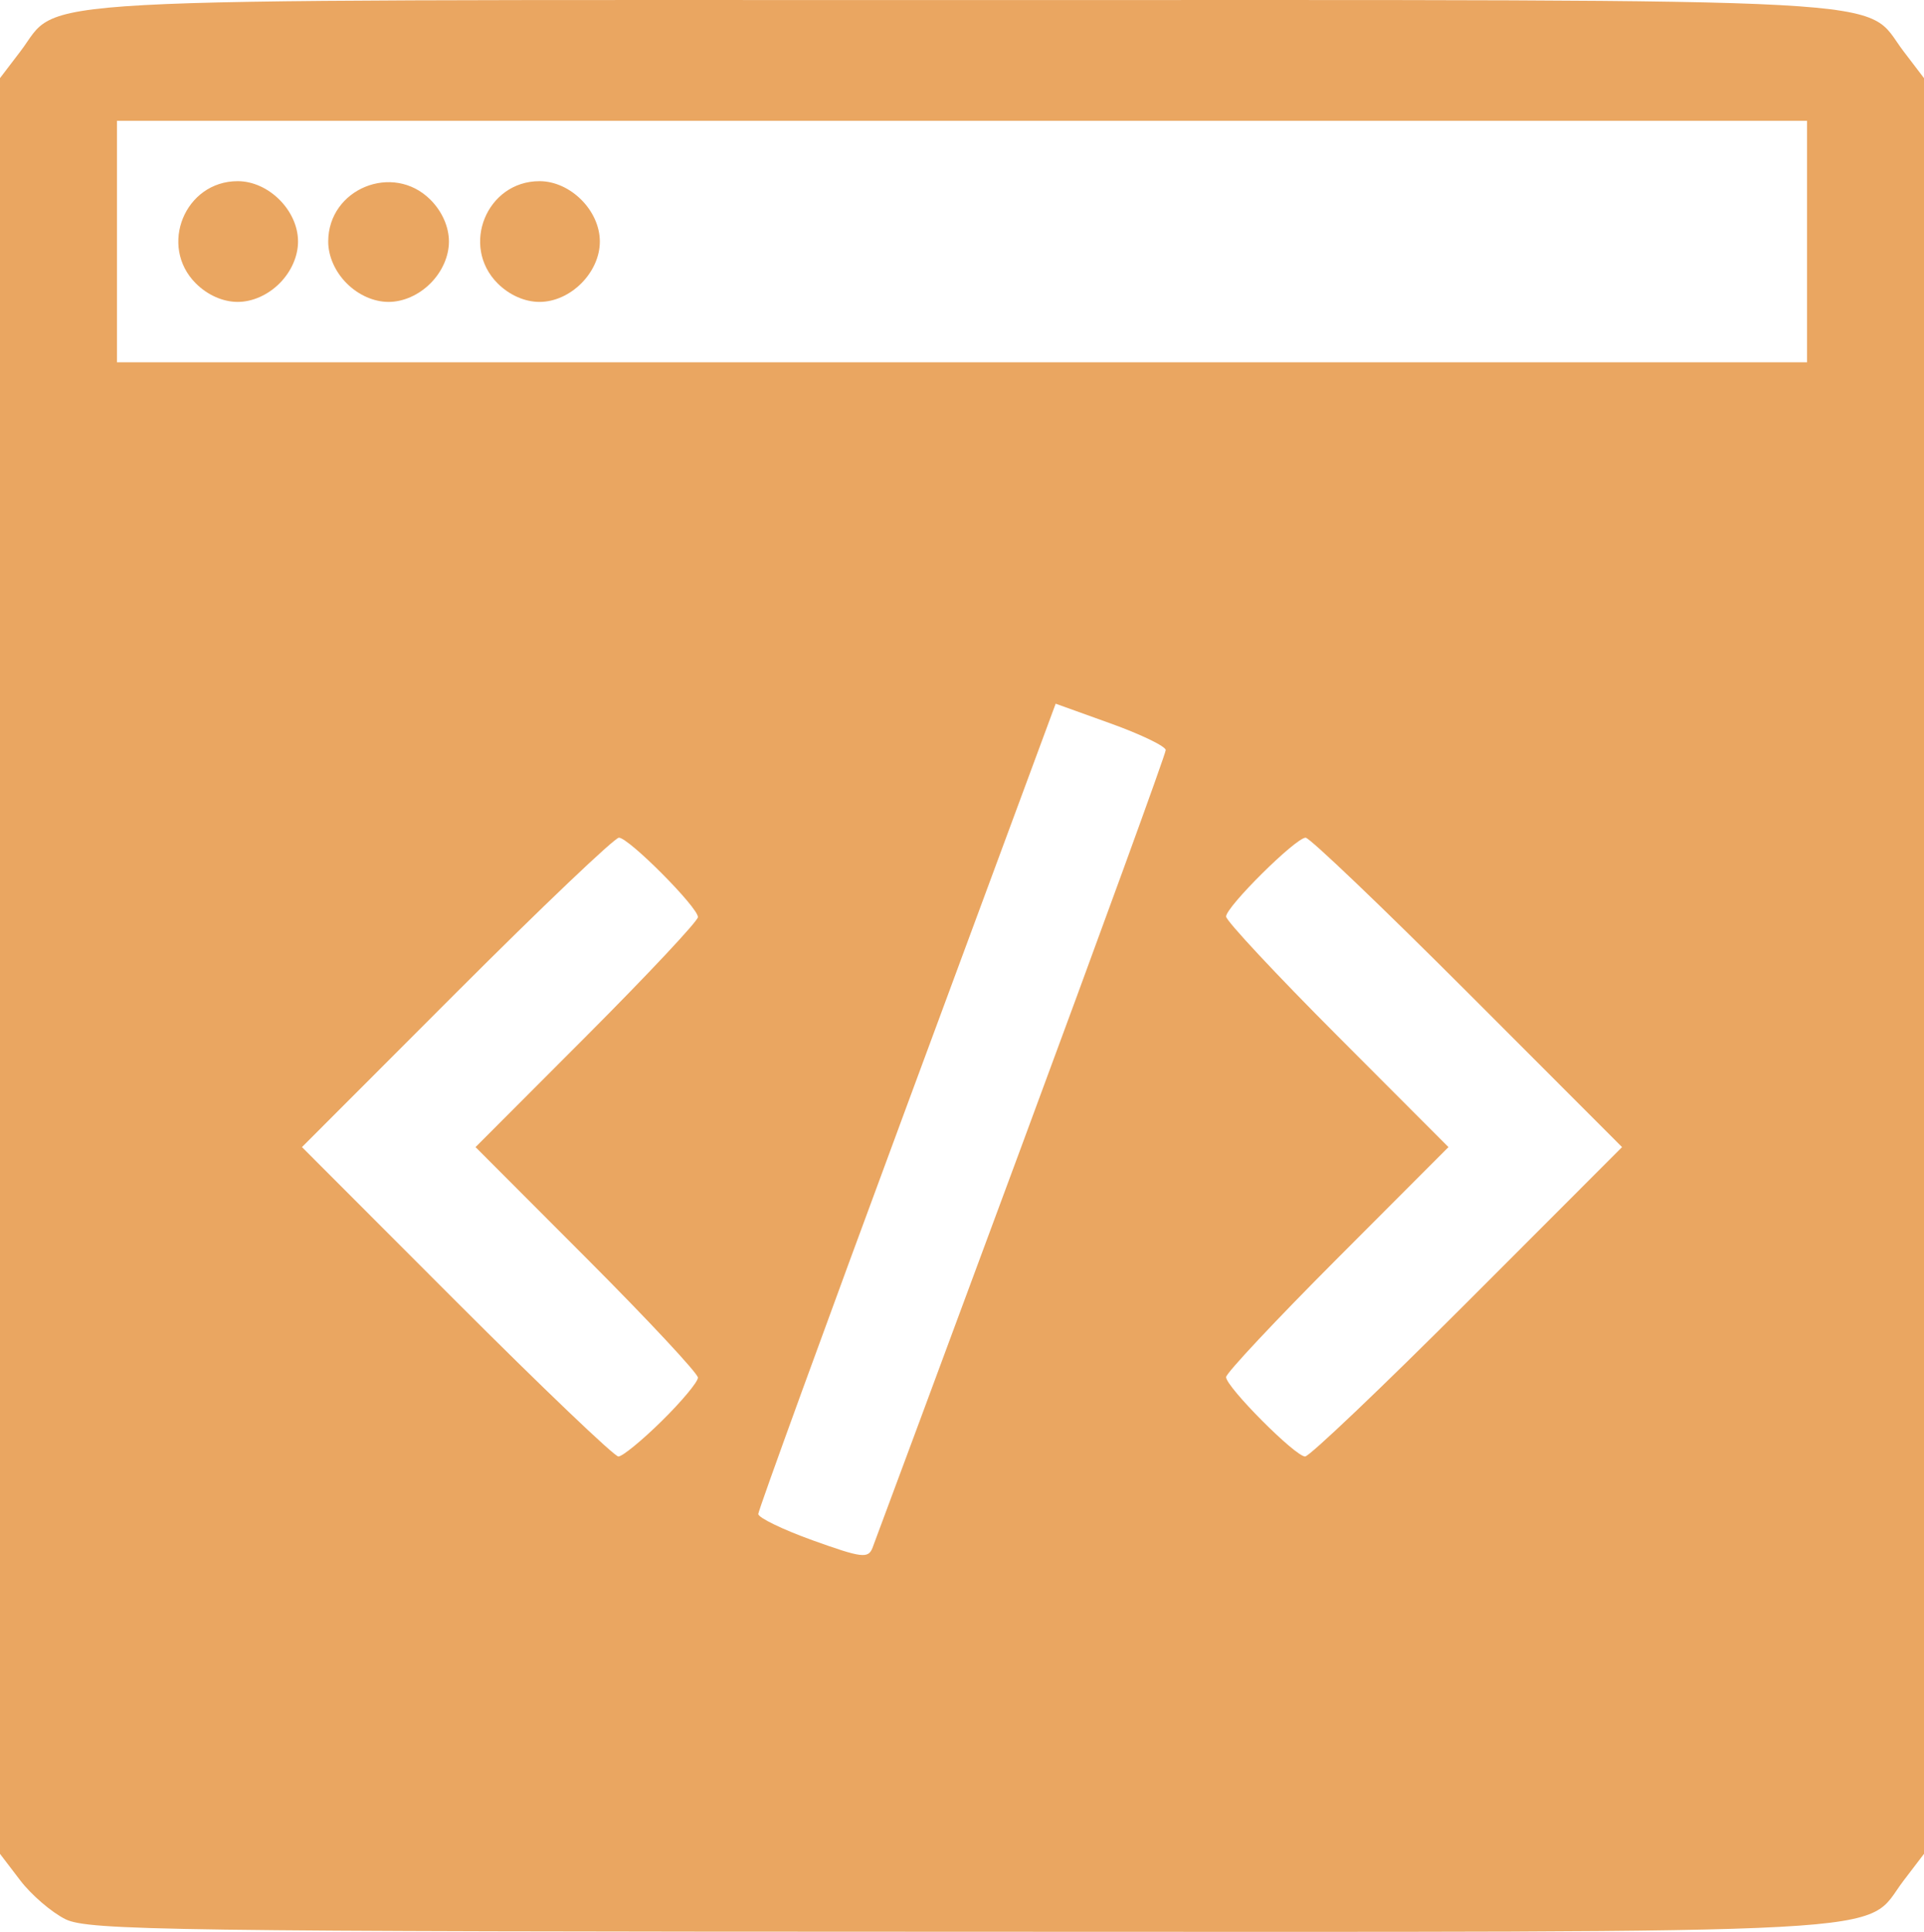 <?xml version="1.0" encoding="UTF-8" standalone="no"?>
<!-- Created with Inkscape (http://www.inkscape.org/) -->

<svg
   xmlns:dc="http://purl.org/dc/elements/1.1/"
   xmlns:cc="http://creativecommons.org/ns#"
   xmlns:rdf="http://www.w3.org/1999/02/22-rdf-syntax-ns#"
   xmlns:svg="http://www.w3.org/2000/svg"
   xmlns="http://www.w3.org/2000/svg"
   xmlns:sodipodi="http://sodipodi.sourceforge.net/DTD/sodipodi-0.dtd"
   xmlns:inkscape="http://www.inkscape.org/namespaces/inkscape"
   width="89.958mm"
   height="90.311mm"
   viewBox="0 0 318.75 319.999"
   id="svg4141"
   version="1.1"
   inkscape:version="0.91 r13725"
   sodipodi:docname="code.svg">
  <defs
     id="defs4143">
    <inkscape:path-effect
       effect="bend_path"
       id="path-effect4818"
       is_visible="true"
       bendpath="m 165.412,625.192 44.378,0"
       prop_scale="1"
       scale_y_rel="false"
       vertical="false" />
    <inkscape:path-effect
       effect="powerstroke"
       id="path-effect4816"
       is_visible="true"
       offset_points="0,1 | 2,1 | 4,1"
       sort_points="true"
       interpolator_type="Linear"
       interpolator_beta="0.2"
       start_linecap_type="round"
       linejoin_type="round"
       miter_limit="4"
       end_linecap_type="round" />
    <inkscape:path-effect
       effect="spiro"
       id="path-effect4800"
       is_visible="true" />
  </defs>
  <sodipodi:namedview
     id="base"
     pagecolor="#ffffff"
     bordercolor="#666666"
     borderopacity="1.0"
     inkscape:pageopacity="0.0"
     inkscape:pageshadow="2"
     inkscape:zoom="1.979899"
     inkscape:cx="285.2134"
     inkscape:cy="112.1288"
     inkscape:document-units="px"
     inkscape:current-layer="layer1"
     showgrid="false"
     showguides="false"
     inkscape:window-width="1920"
     inkscape:window-height="1017"
     inkscape:window-x="1912"
     inkscape:window-y="-8"
     inkscape:window-maximized="1"
     fit-margin-top="0"
     fit-margin-left="0"
     fit-margin-right="0"
     fit-margin-bottom="0" />
  <g
     inkscape:label="Layer 1"
     inkscape:groupmode="layer"
     id="layer1"
     style="display:inline;opacity:1"
     transform="translate(-928.357,-479.241)">
    <path
       style="fill:#eaa661;fill-opacity:1"
       d="m 939.207,797.148 c -2.283,-1.125 -5.658,-4.021 -7.5,-6.437 l -3.35,-4.391 0,-147.07 0,-147.07 3.367,-4.414 c 6.964,-9.13 -4.28,-8.516 156.008,-8.516 160.288,0 149.044,-0.614 156.008,8.516 l 3.367,4.414 0,147.07 0,147.07 -3.367,4.414 c -6.965,9.132 4.31,8.519 -156.197,8.488 -130.94,-0.026 -144.567,-0.216 -148.337,-2.074 z M 1097.587,669.119 c 13.142,-35.478 23.895,-65.013 23.895,-65.632 0,-0.619 -4.102,-2.601 -9.116,-4.404 l -9.116,-3.279 -24.634,66.547 c -13.549,36.601 -24.634,67.054 -24.634,67.674 0,0.62 4.078,2.591 9.062,4.381 8.068,2.897 9.149,3.033 9.855,1.237 0.436,-1.11 11.545,-31.045 24.688,-66.524 z m -59.585,45.491 c 3.289,-3.24 5.981,-6.467 5.981,-7.172 0,-0.705 -8.29,-9.586 -18.422,-19.734 l -18.422,-18.453 18.422,-18.453 c 10.132,-10.149 18.422,-18.989 18.422,-19.645 0,-1.633 -11.464,-13.153 -13.089,-13.153 -0.72,0 -12.829,11.531 -26.91,25.625 l -25.602,25.625 25.602,25.625 c 14.081,14.094 26.15,25.625 26.821,25.625 0.67,0 3.91,-2.651 7.199,-5.891 z m 133.481,-19.734 25.602,-25.625 -25.602,-25.625 C 1157.401,629.531 1145.332,618 1144.662,618 c -1.637,0 -13.179,11.441 -13.179,13.063 0,0.705 8.29,9.586 18.422,19.734 l 18.422,18.453 -18.422,18.453 c -10.132,10.149 -18.422,18.989 -18.422,19.645 0,1.633 11.464,13.153 13.089,13.153 0.72,0 12.829,-11.531 26.911,-25.625 z m 56.25,-175.625 0,-20 -140,0 -140,0 0,20 0,20 140,0 140,0 0,-20 z m -266.932,6.932 c -6.2,-6.2 -1.807,-16.932 6.932,-16.932 5.139,0 10,4.861 10,10 0,2.435 -1.134,4.998 -3.068,6.932 -1.934,1.934 -4.496,3.068 -6.932,3.068 -2.436,0 -4.998,-1.134 -6.932,-3.068 z m 25,0 c -1.934,-1.934 -3.068,-4.496 -3.068,-6.932 0,-8.739 10.732,-13.132 16.932,-6.932 1.934,1.934 3.068,4.496 3.068,6.932 0,2.435 -1.134,4.998 -3.068,6.932 -1.934,1.934 -4.496,3.068 -6.932,3.068 -2.436,0 -4.998,-1.134 -6.932,-3.068 z m 25,0 c -6.2,-6.2 -1.807,-16.932 6.932,-16.932 5.139,0 10,4.861 10,10 0,5.139 -4.861,10 -10,10 -2.436,0 -4.998,-1.134 -6.932,-3.068 z"
       id="path5068"
       inkscape:connector-curvature="0" />
  </g>
</svg>
